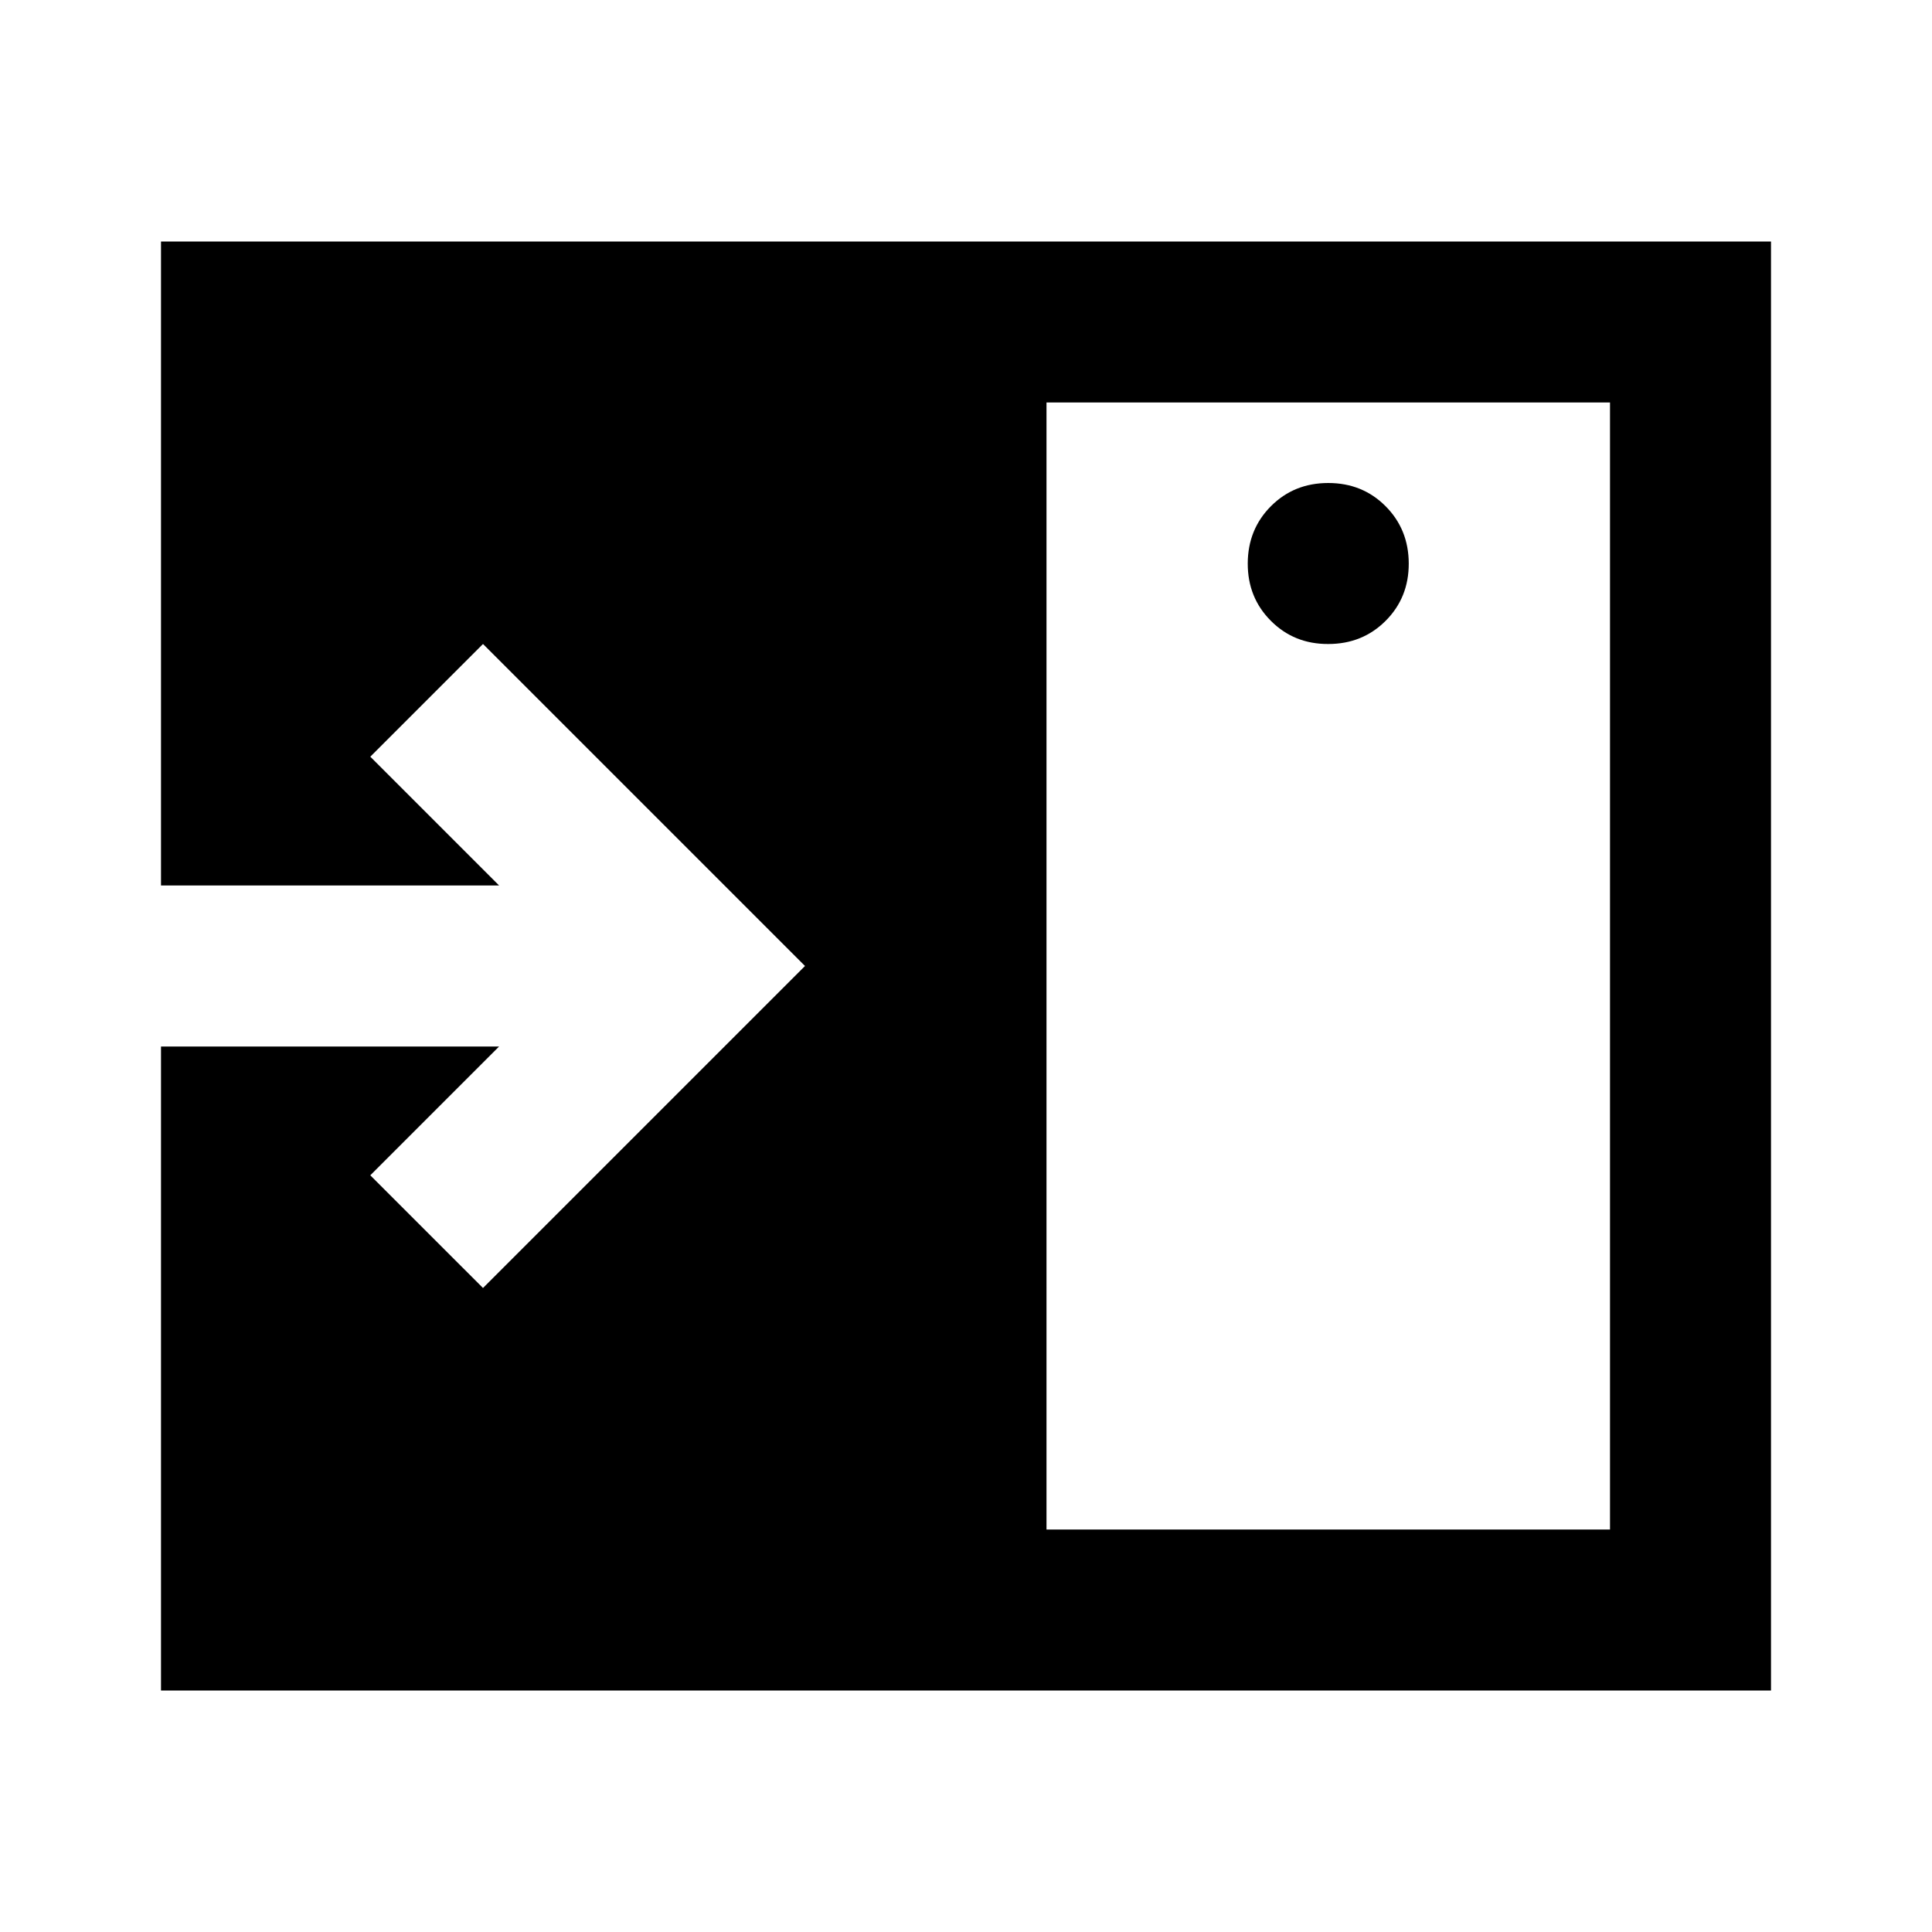 <svg xmlns="http://www.w3.org/2000/svg" xmlns:xlink="http://www.w3.org/1999/xlink" width="24" height="24" viewBox="0 0 24 24"><path fill="currentColor" d="M16.5 8q.425 0 .713-.288T17.5 7t-.288-.712T16.5 6t-.712.288T15.5 7t.288.713T16.5 8M13 19h7V5h-7zM2 21v-8h4.2l-1.6 1.6L6 16l4-4l-4-4l-1.4 1.4L6.2 11H2V3h20v18z"/></svg>